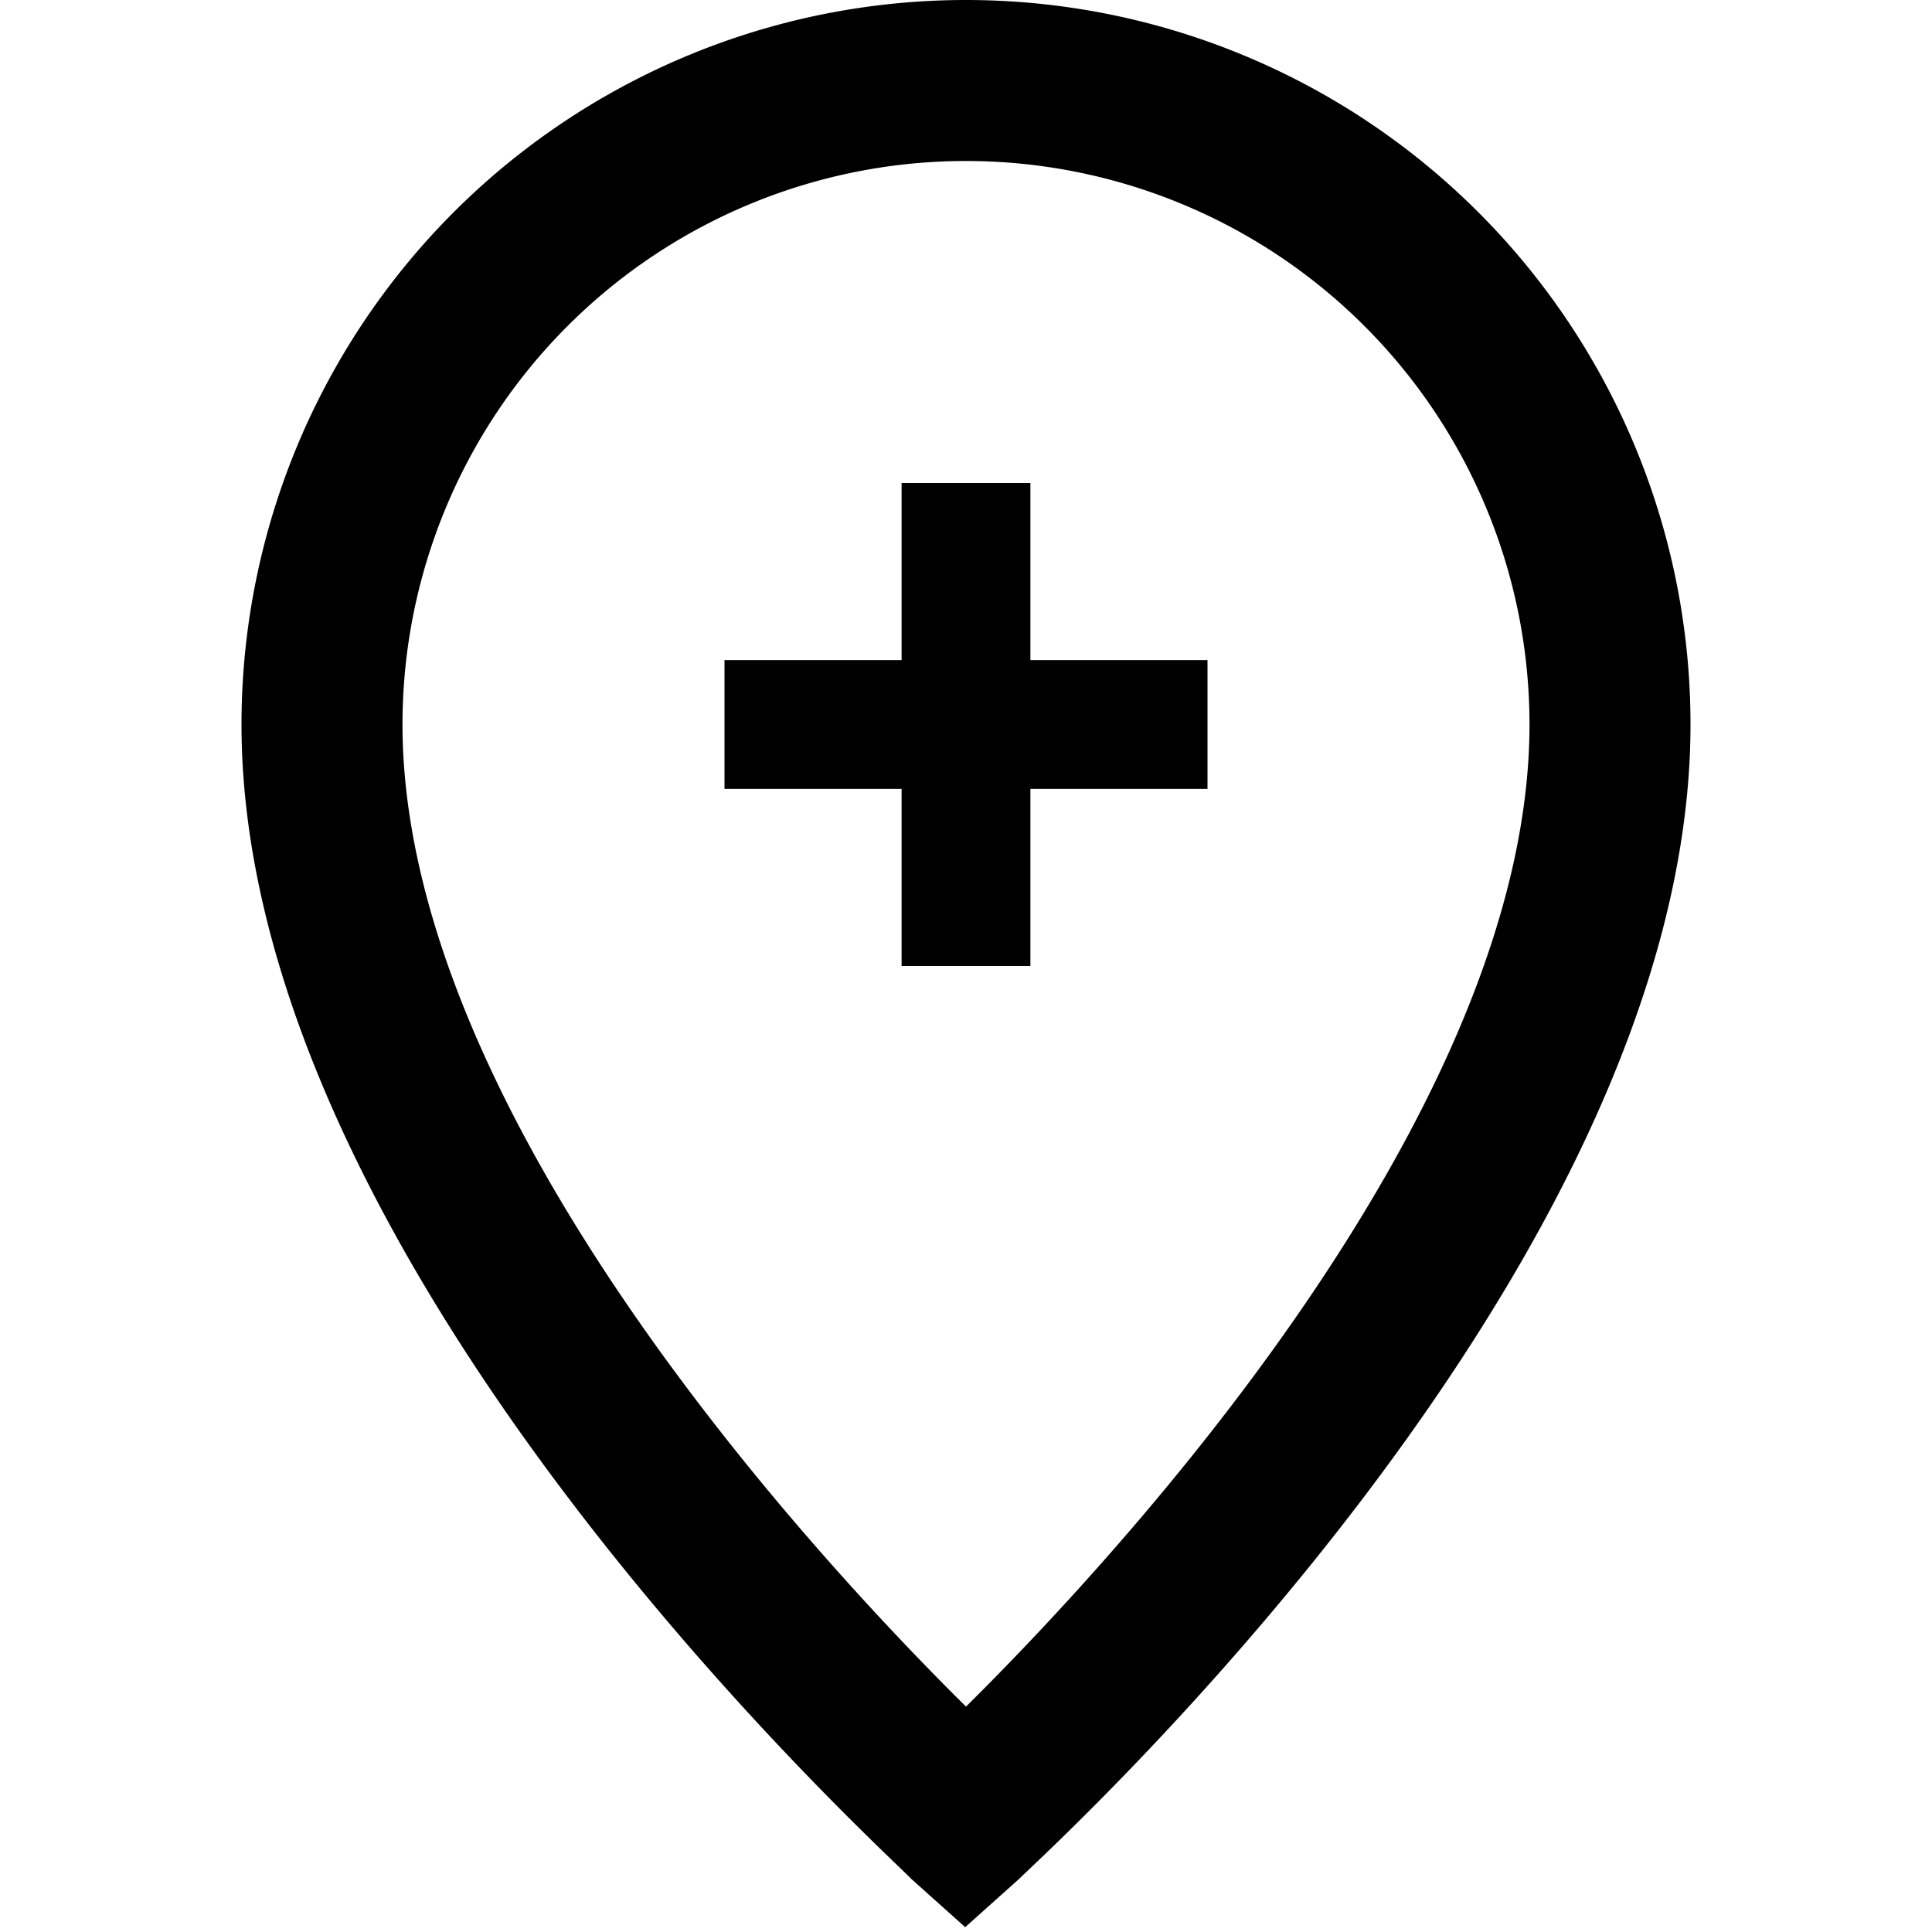<svg id="Hot_2" data-name="Hot 2" xmlns="http://www.w3.org/2000/svg" viewBox="0 0 24 24"><defs><style>.cls-1{fill:none;}</style></defs><title>iconoteka_location_add_b_s</title><rect class="cls-1" width="24" height="24"/><path d="M12,0A9,9,0,0,0,3,9c0,6.77,8,14,8.32,14.34l.67.6.67-.6C13,23,21,15.76,21,9A9,9,0,0,0,12,0Zm0,21.2C10.13,19.35,5,13.83,5,9A7,7,0,1,1,19,9C19,13.82,13.87,19.35,12,21.2Z"/><polygon points="12.8 6 11.2 6 11.2 8.2 9 8.2 9 9.8 11.2 9.8 11.2 12 12.8 12 12.8 9.8 15 9.8 15 8.2 12.8 8.2 12.8 6"/></svg>